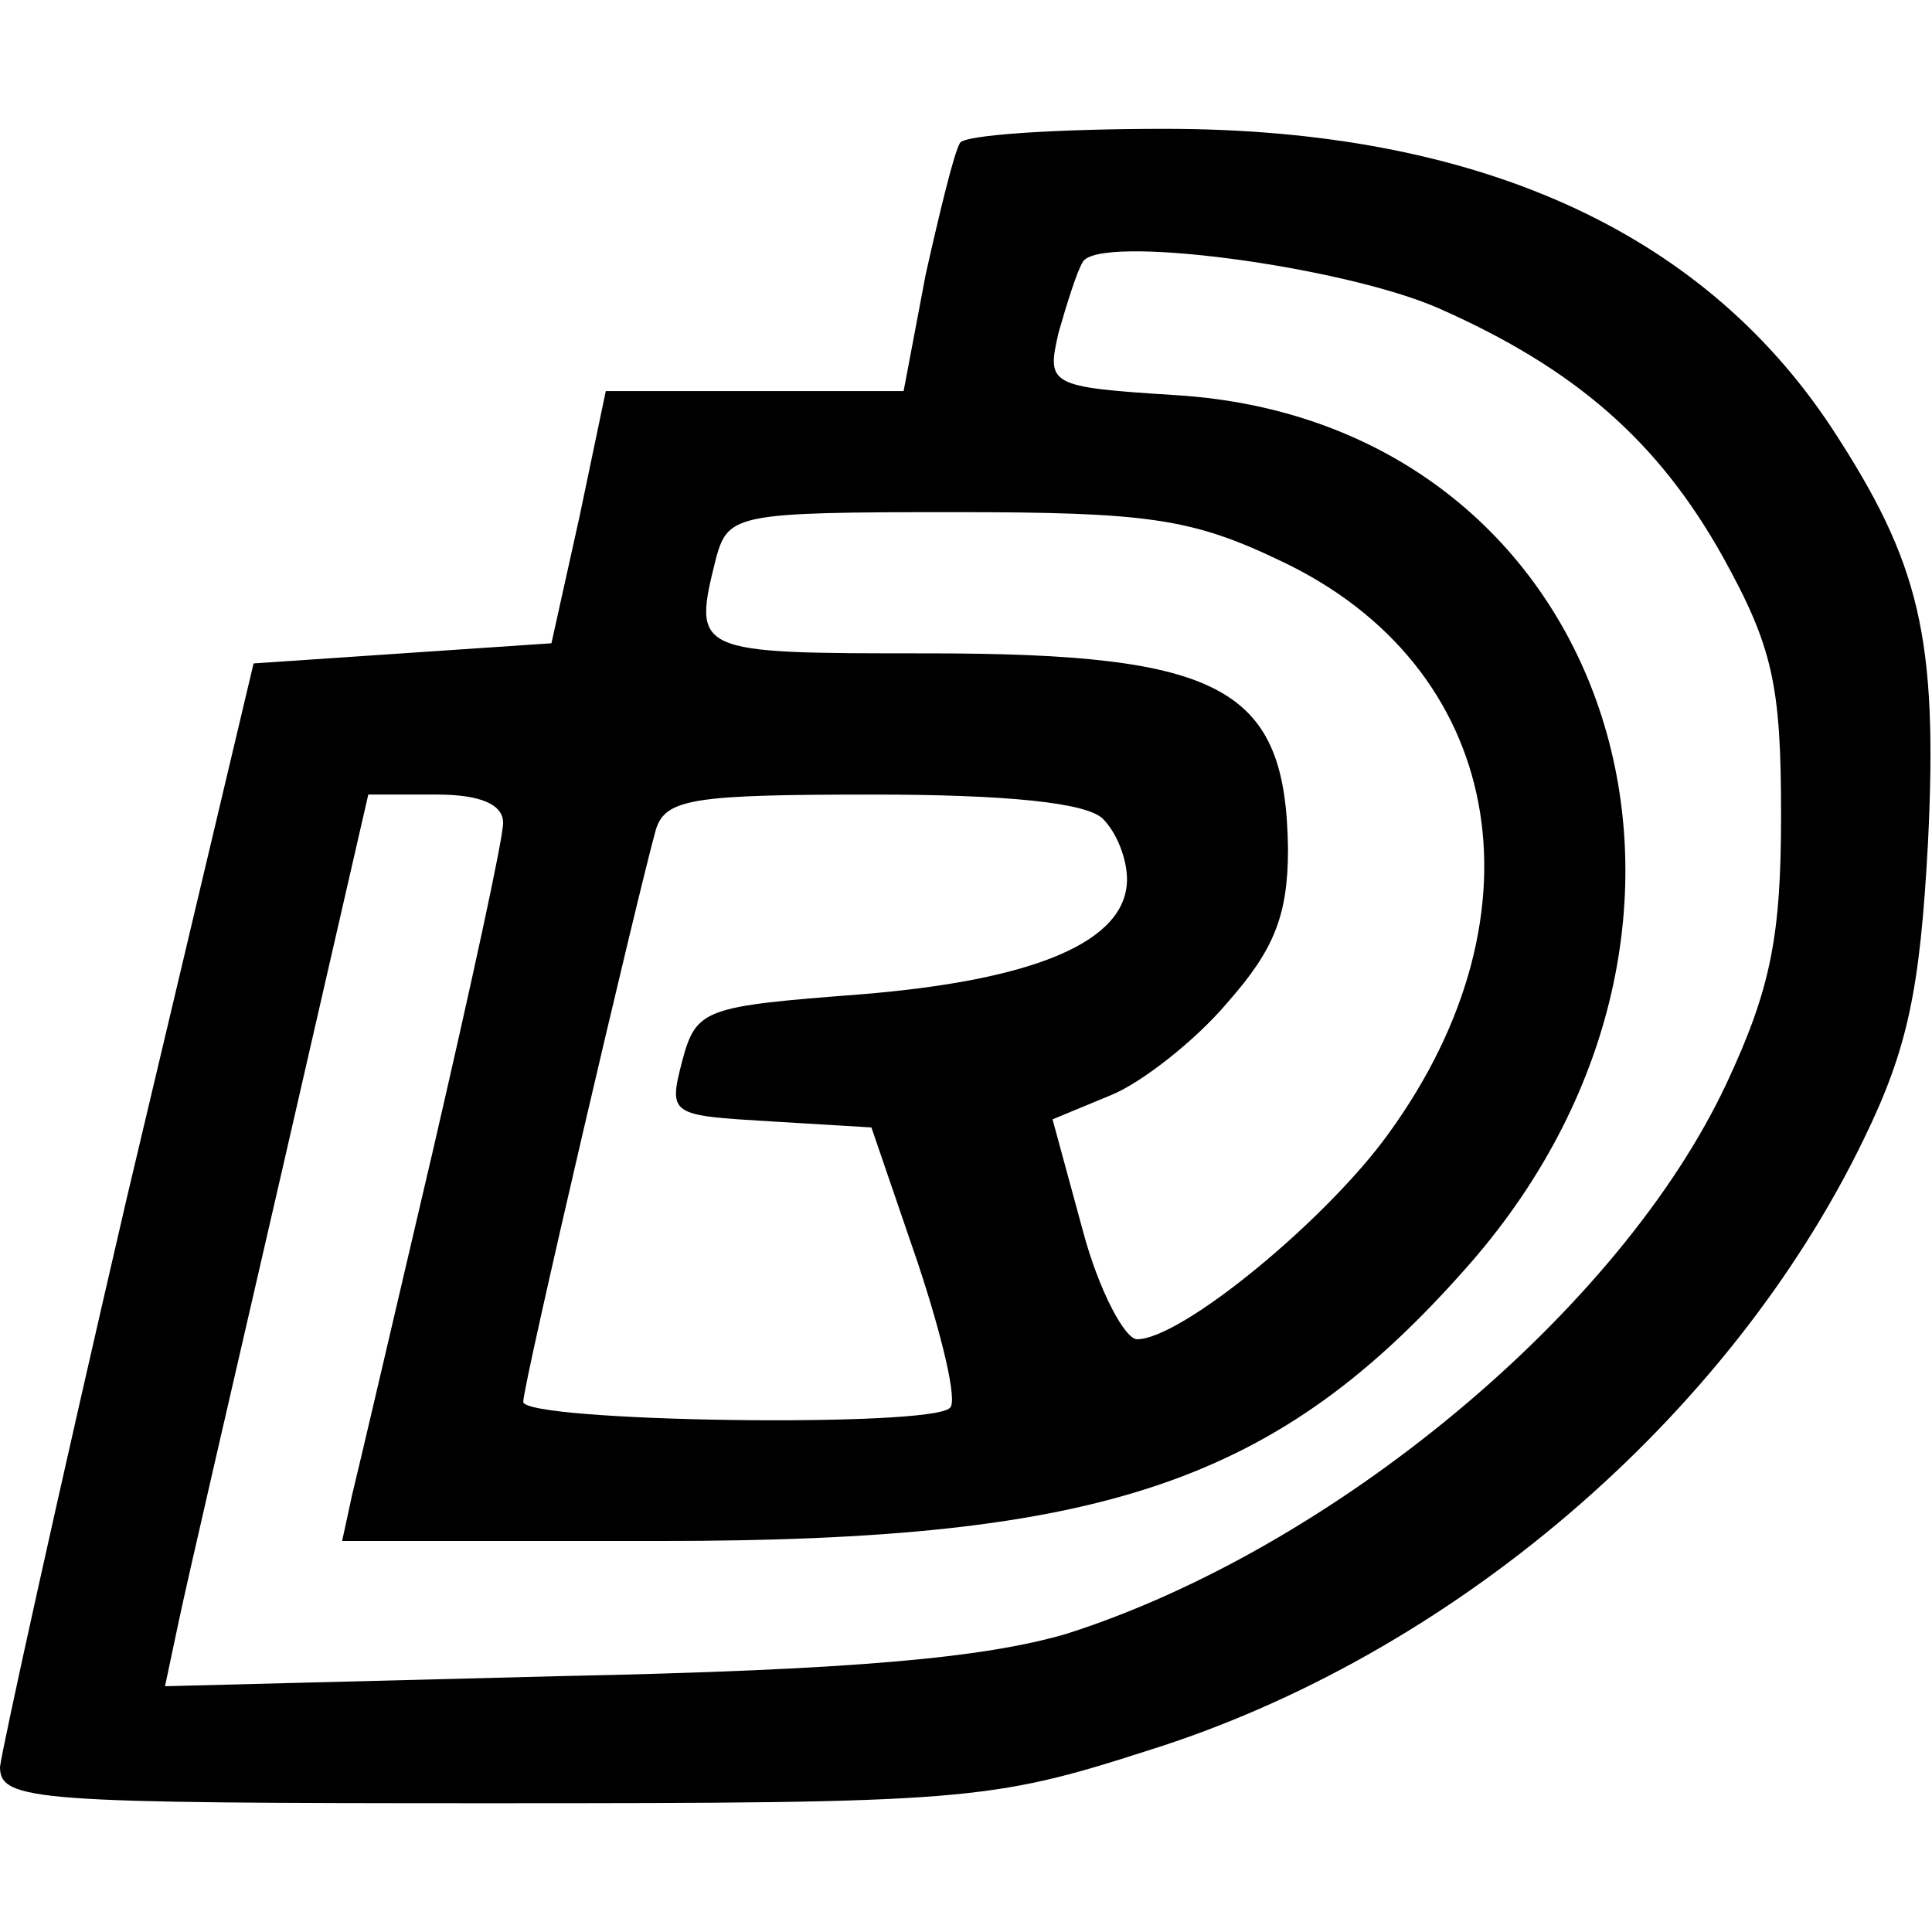 <?xml version="1.0" encoding="UTF-8"?>
<svg viewBox="0 0 150 150" xmlns="http://www.w3.org/2000/svg">
<path transform="matrix(1 0 0 -1 0 140)" d="m74.531 128.9c-0.469-0.783-1.562-5.325-2.656-10.181l-1.719-9.084h-11.562-11.562l-2.031-9.711-2.188-9.867-23.125-1.566-9.844-41.506c-5.312-22.867-9.688-42.759-9.844-44.169 0-2.663 2.812-2.819 38.125-2.819 36.719 0 38.75 0.157 50.938 4.072 23.594 7.361 45.156 25.843 55.625 47.458 3.438 7.048 4.375 11.59 5 23.024 0.781 15.976-0.625 21.771-7.5 32.265-10.156 15.349-27.656 23.181-51.719 23.181-8.438 0-15.625-0.47-15.938-1.096zm37.188-12.843c10.625-4.699 17.031-10.337 22.031-19.265 3.906-7.048 4.531-10.024 4.531-20.048 0-9.398-0.781-13.47-4.219-20.831-8.281-17.699-30.625-36.181-51.25-42.759-6.406-1.879-16.562-2.819-39.375-3.289l-30.625-0.783 1.094 5.169c0.625 2.976 4.219 18.482 7.969 34.771l6.719 29.289h5.312c3.438 0 5.156-0.783 5.156-2.193 0-1.253-2.5-12.687-5.469-25.53-2.969-12.687-5.781-24.747-6.25-26.627l-0.781-3.602h24.688c34.531 0 47.969 4.542 62.812 21.458 23.75 27.096 10.781 65.47-22.812 67.506-9.844 0.627-10 0.783-9.062 4.855 0.625 2.193 1.406 4.699 1.875 5.482 1.25 2.193 20.156-0.313 27.656-3.602zm-12.344-19.578c17.344-8.145 20.938-27.253 8.438-44.482-4.844-6.735-16.094-15.976-19.531-15.976-0.938 0-2.969 3.759-4.219 8.458l-2.344 8.614 4.531 1.879c2.344 0.94 6.562 4.229 9.062 7.205 3.594 4.072 4.688 6.735 4.688 11.904-0.156 12.53-5 15.193-27.969 15.193-18.281 0-18.281 0-16.406 7.518 0.938 3.289 1.719 3.446 18.438 3.446 15 0 18.438-0.47 25.312-3.759zm-13.75-20.048c1.094-1.096 1.875-3.132 1.875-4.699 0-4.855-7.188-7.831-20.625-8.928-12.188-0.94-12.812-1.096-13.906-5.169-1.094-4.229-0.938-4.229 6.875-4.699l7.812-0.47 3.594-10.494c1.875-5.639 3.125-10.807 2.5-11.277-1.406-1.566-33.125-1.096-33.125 0.47 0 1.41 8.906 39.47 10.312 44.482 0.781 2.349 2.969 2.663 16.875 2.663 10.312 0 16.562-0.627 17.812-1.879z"/>
</svg>

